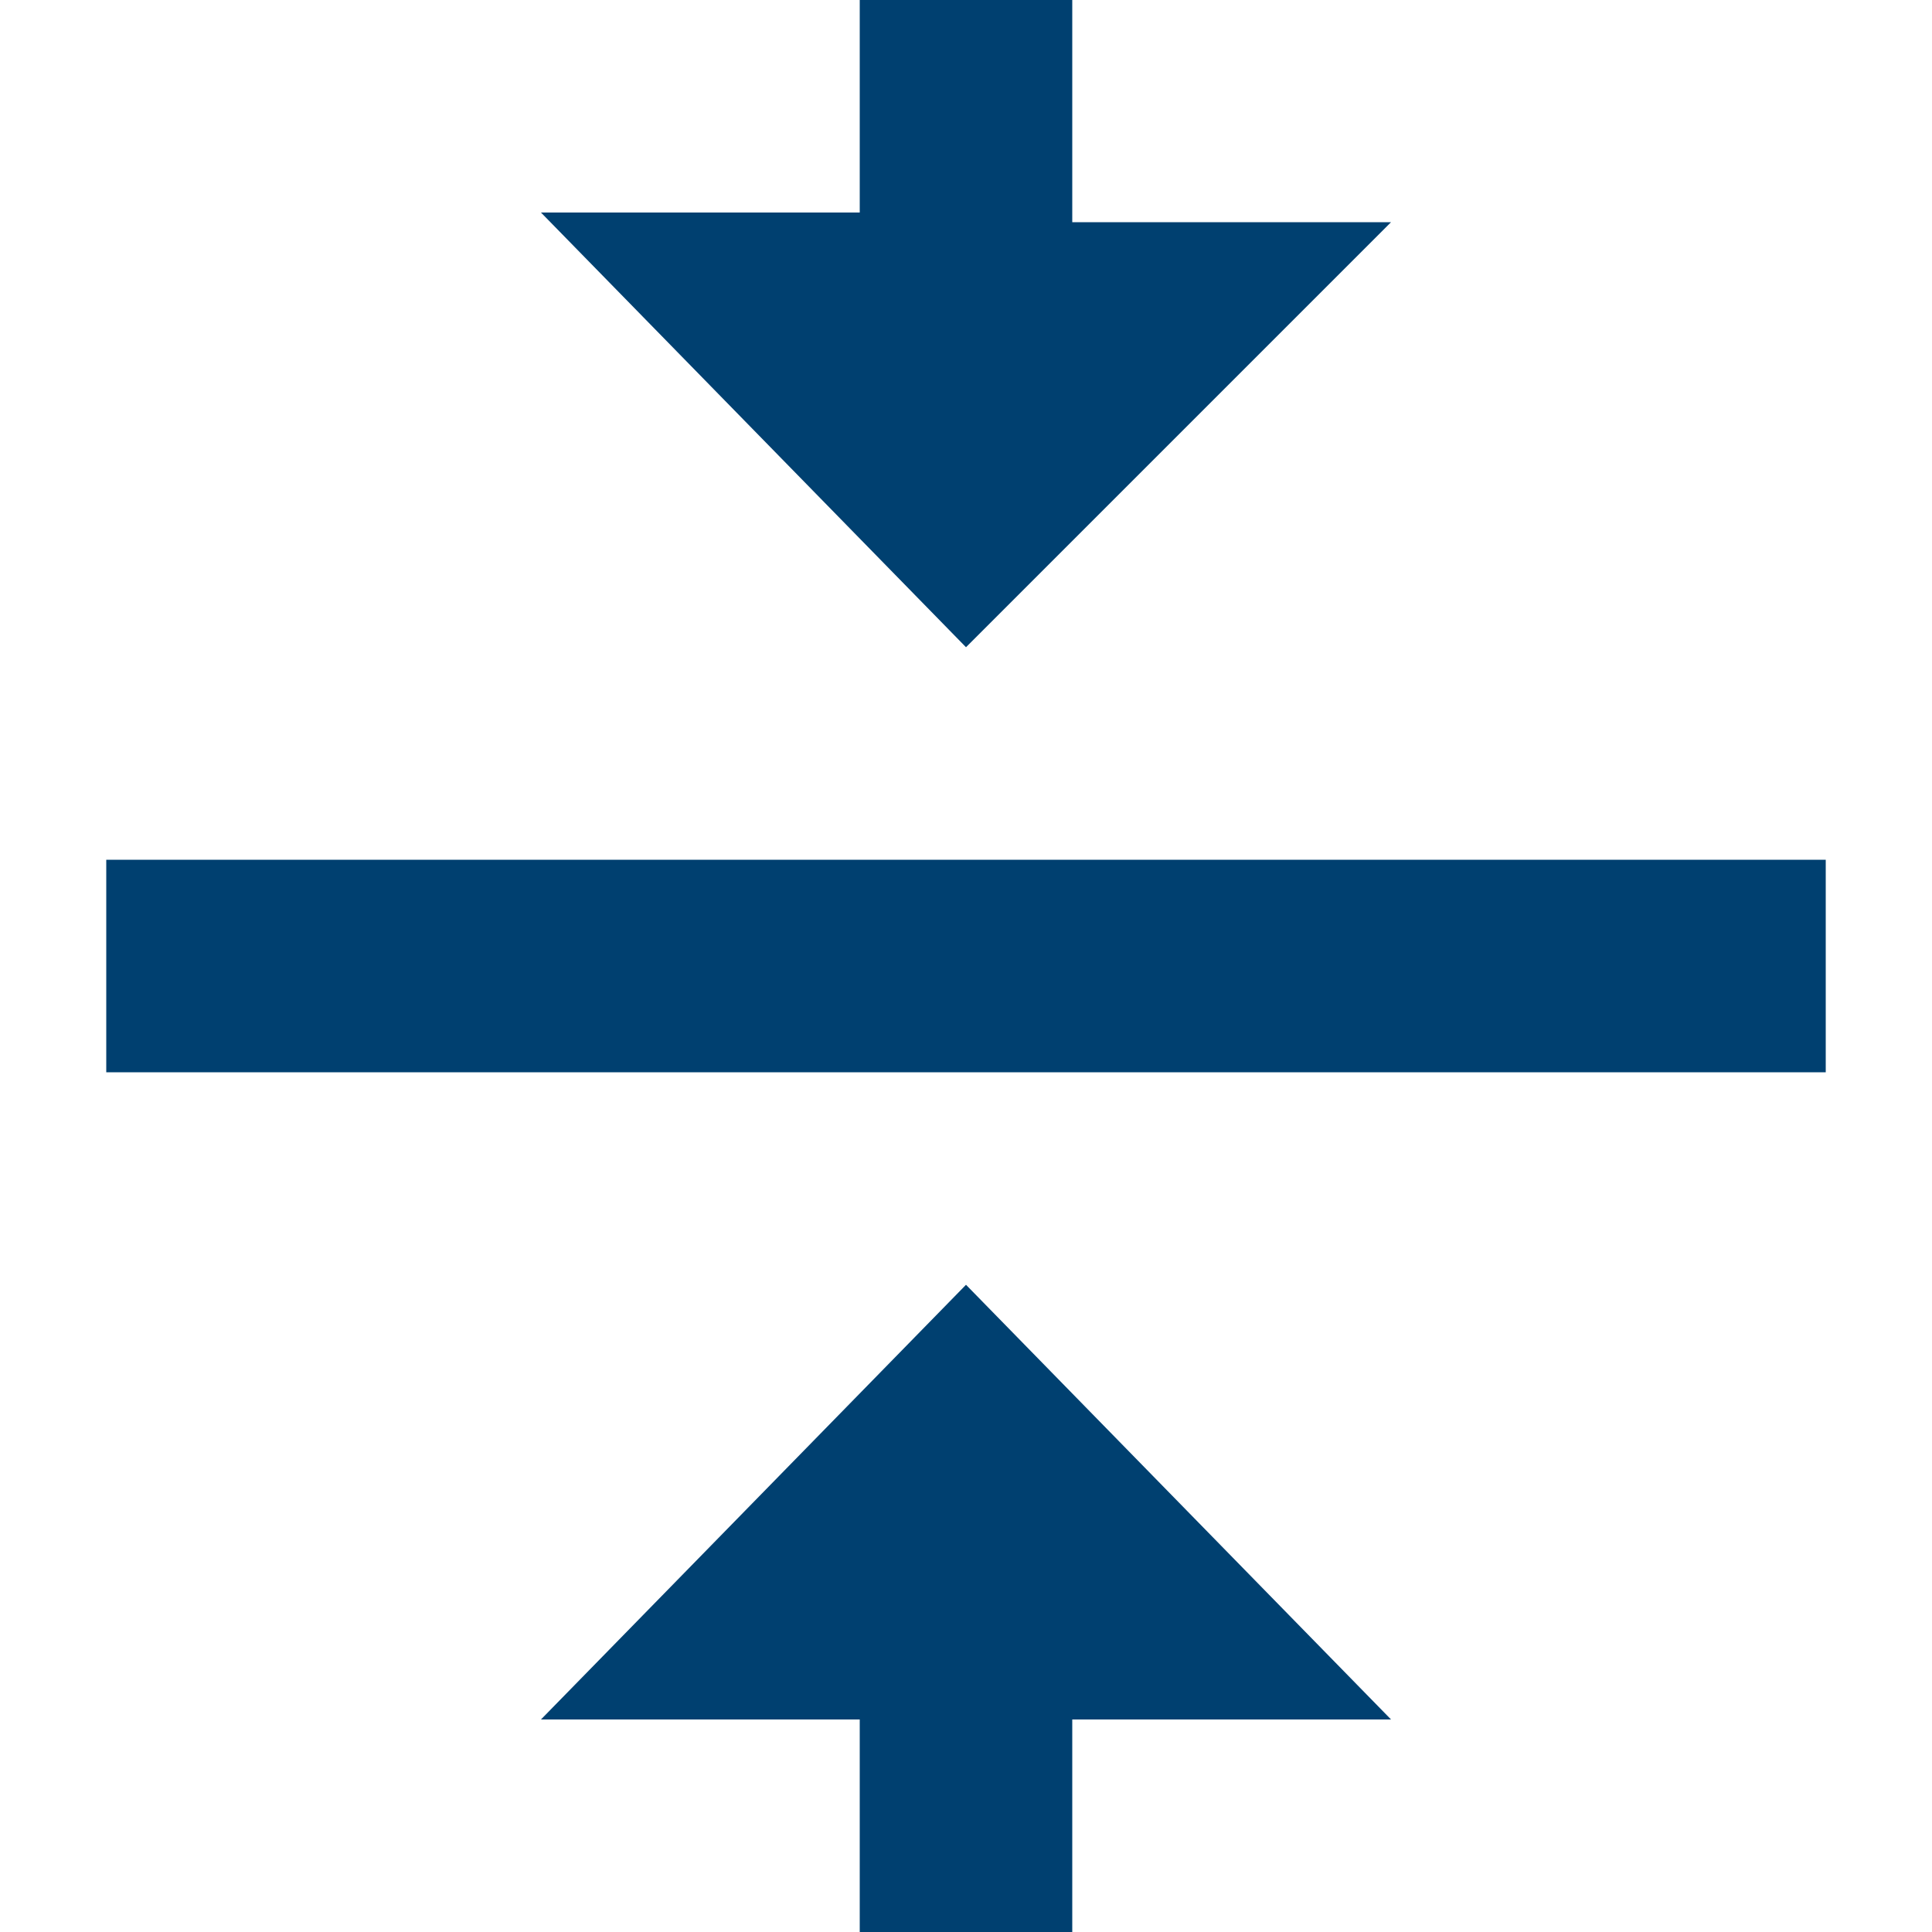 <svg xmlns="http://www.w3.org/2000/svg" preserveAspectRatio="none" viewBox="0 0 20 20">
<path fill="#004070" d="M10,6.7l4.4-4.4h-3.3V-8.9H8.9V2.2H5.6L10,6.7z M18.9,11.1V8.9H1.1v2.2H18.9zM5.6,17.8h3.3v11.1h2.2V17.8h3.3L10,13.3L5.6,17.8z M1.1,8.9v2.2h17.8V8.9H1.1z"/>
</svg>
